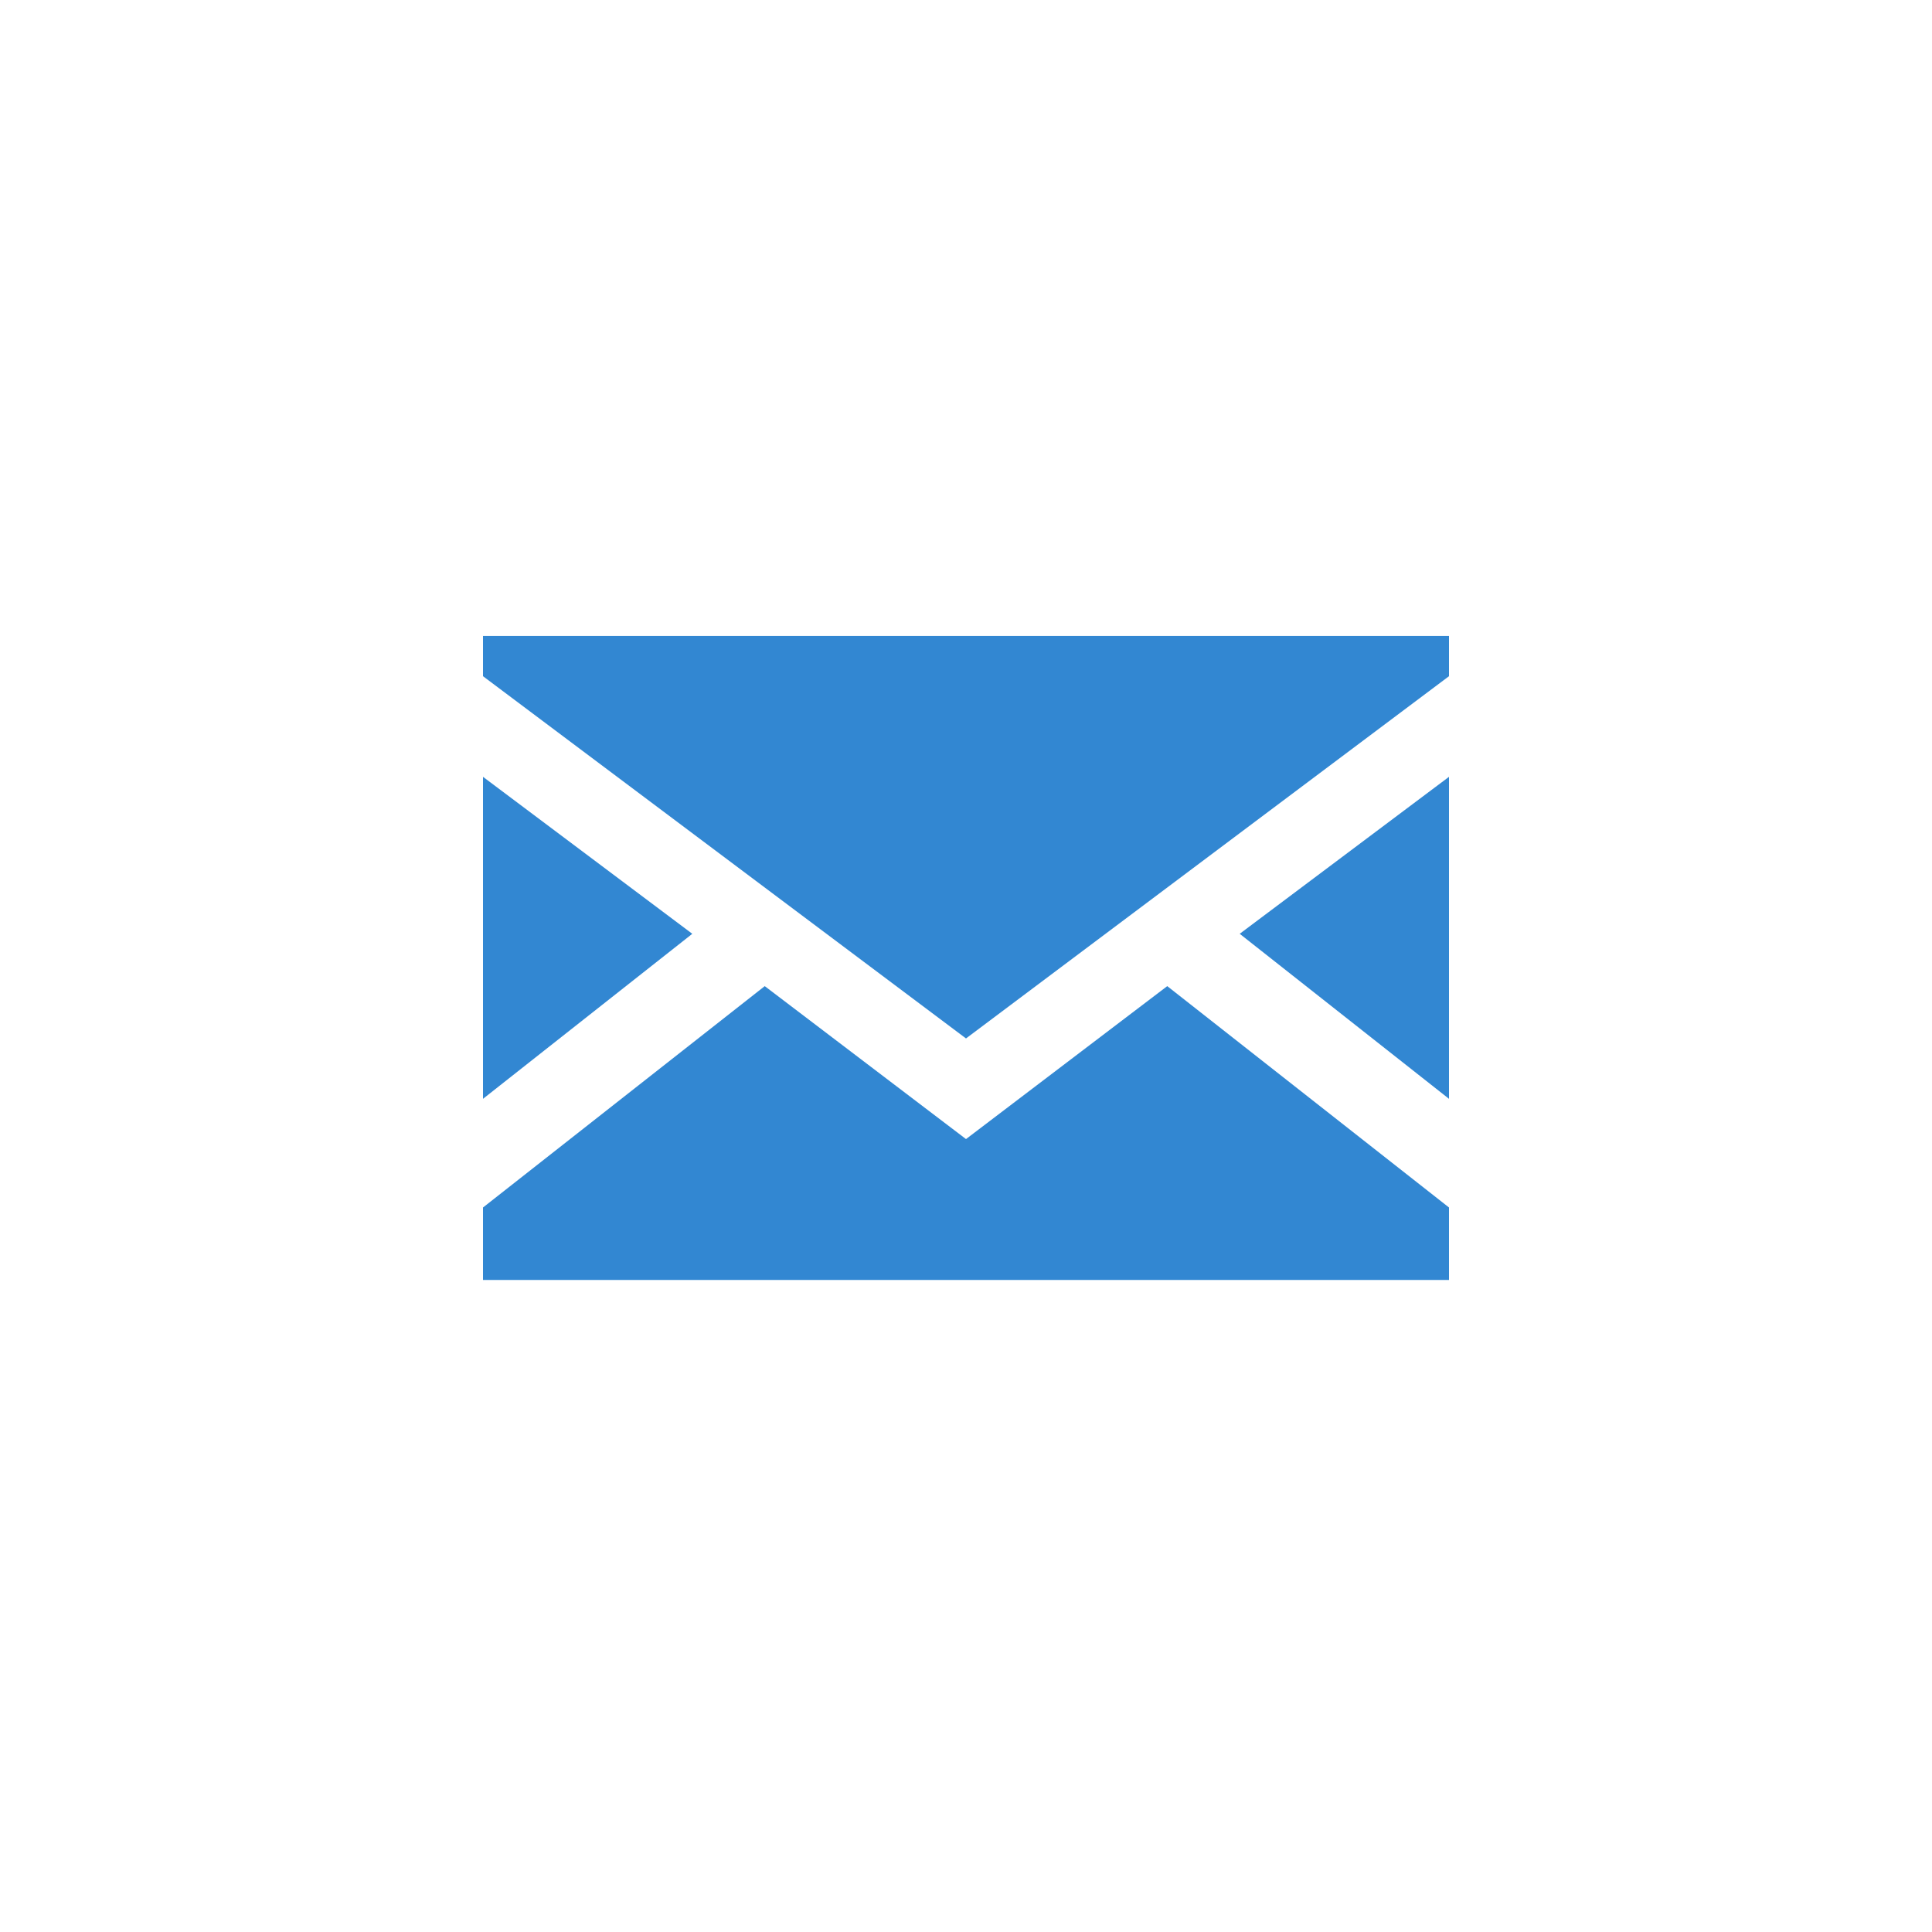 <?xml version="1.0" encoding="utf-8"?>
<!-- Generator: Adobe Illustrator 18.0.0, SVG Export Plug-In . SVG Version: 6.00 Build 0)  -->
<!DOCTYPE svg PUBLIC "-//W3C//DTD SVG 1.1//EN" "http://www.w3.org/Graphics/SVG/1.1/DTD/svg11.dtd">
<svg version="1.1" id="Layer_1" xmlns="http://www.w3.org/2000/svg" xmlns:xlink="http://www.w3.org/1999/xlink" x="0px" y="0px"
	 viewBox="0 0 48 48" enable-background="new 0 0 48 48" xml:space="preserve">
<rect fill="none" width="48" height="48"/>
<g>
	<polygon fill="#3287D2" points="36,27.3 36,19.3 30.8,23.2 	"/>
	<polygon fill="#3287D2" points="12,15.8 12,16.8 24,25.8 36,16.8 36,15.8 	"/>
	<polygon fill="#3287D2" points="12,27.3 12,19.3 17.2,23.2 	"/>
	<polygon fill="#3287D2" points="29,24.5 24,28.3 19,24.5 12,30 12,31.8 36,31.8 36,30 	"/>
</g>
</svg>